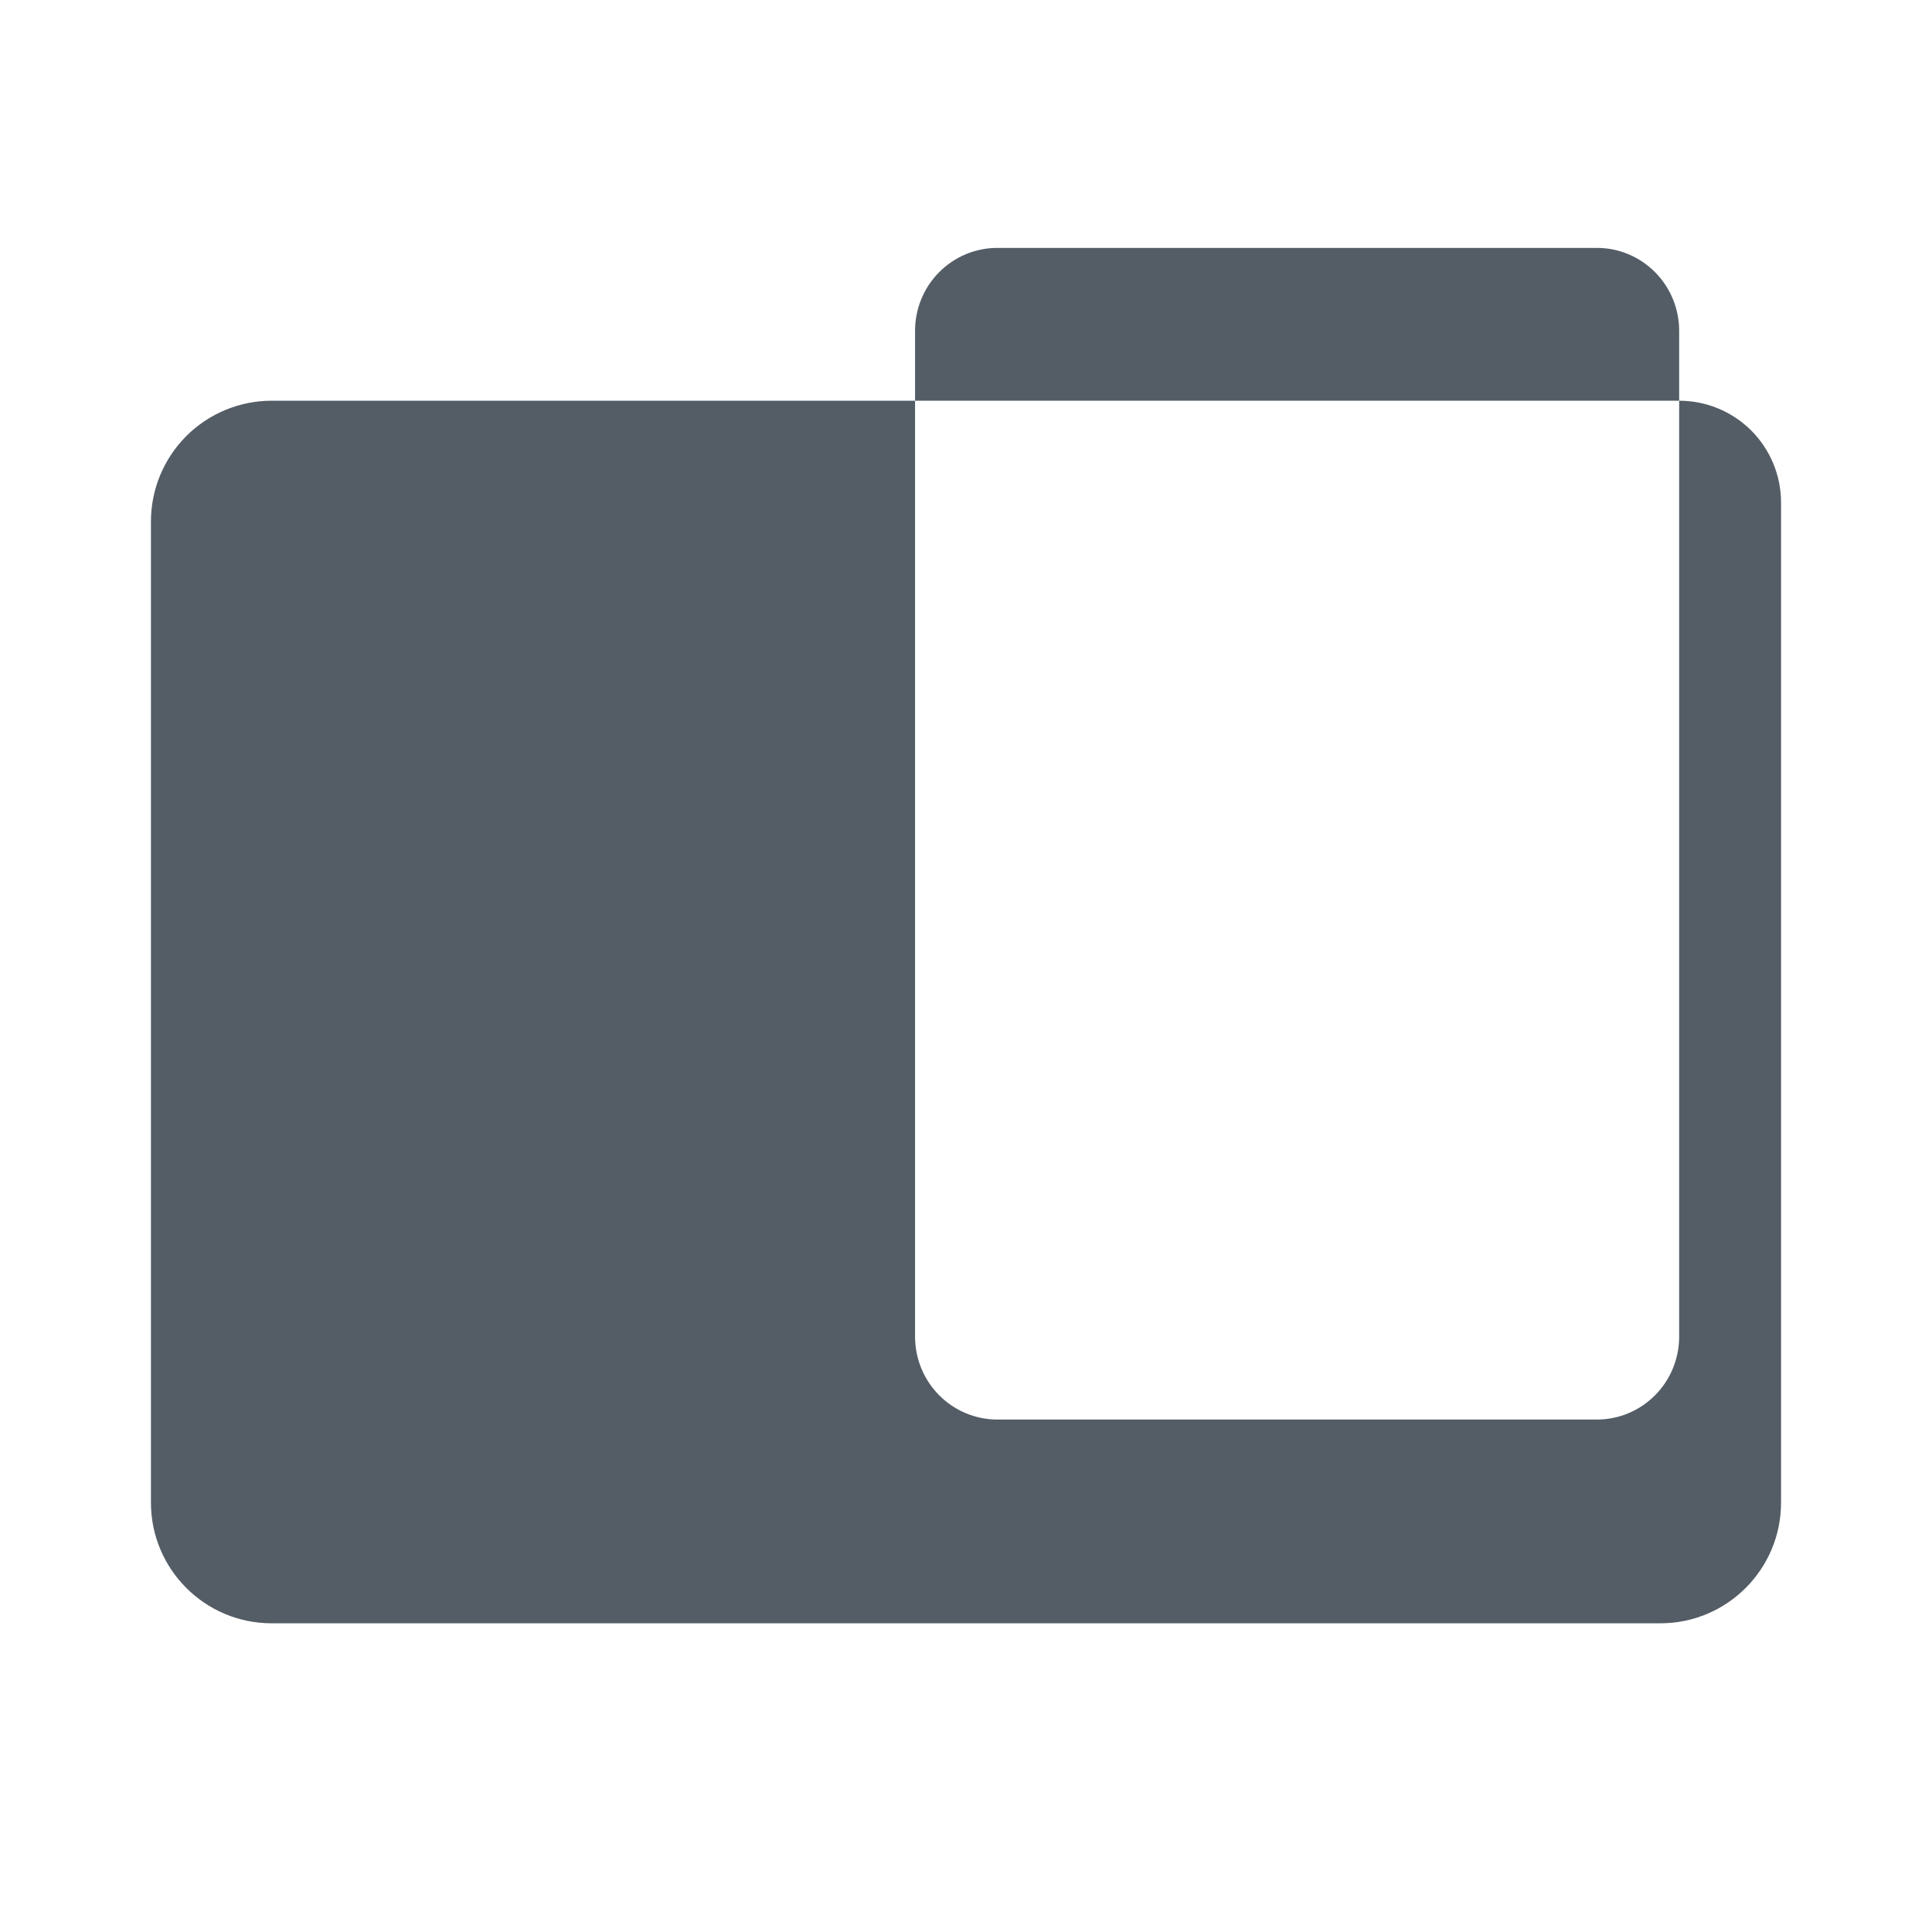 <?xml version="1.0" encoding="UTF-8" standalone="no"?>
<!DOCTYPE svg PUBLIC "-//W3C//DTD SVG 1.1//EN" "http://www.w3.org/Graphics/SVG/1.1/DTD/svg11.dtd">
<svg width="100%" height="100%" viewBox="0 0 32 32" version="1.1" xmlns="http://www.w3.org/2000/svg" xmlns:xlink="http://www.w3.org/1999/xlink" xml:space="preserve" xmlns:serif="http://www.serif.com/" style="fill-rule:evenodd;clip-rule:evenodd;stroke-linejoin:round;stroke-miterlimit:2;">
    <g transform="matrix(1,0,0,1,-268,-461)">
        <g id="promo_wysiwyg" transform="matrix(0.016,0,0,0.032,268,461)">
            <rect x="0" y="0" width="2000" height="1000" style="fill:none;"/>
            <g transform="matrix(52.734,0,0,26.367,156.25,-13846.2)">
                <path d="M15,533L15,531.628C15,531.196 15.17,530.782 15.473,530.477C15.776,530.172 16.186,530 16.614,530L28.386,530C28.814,530 29.224,530.172 29.527,530.477C29.83,530.782 30,531.196 30,531.628L30,533L15,533L15,551.372C15,551.804 15.17,552.218 15.473,552.523C15.776,552.828 16.186,553 16.614,553L28.386,553C28.814,553 29.225,552.828 29.527,552.523C29.83,552.218 30,551.804 30,551.372L30,533L30.002,533C30.532,533 31.04,533.211 31.415,533.585C31.789,533.96 32,534.468 32,534.998C32,539.398 32,549.906 32,554.63C32,555.939 30.939,557 29.63,557C23.704,557 8.296,557 2.37,557C1.061,557 0,555.939 0,554.63C0,550.035 0,539.965 0,535.37C0,534.742 0.25,534.139 0.694,533.694C1.139,533.25 1.742,533 2.37,533C6.598,533 15,533 15,533Z" style="fill:rgb(84,93,102);"/>
            </g>
        </g>
    </g>
</svg>
